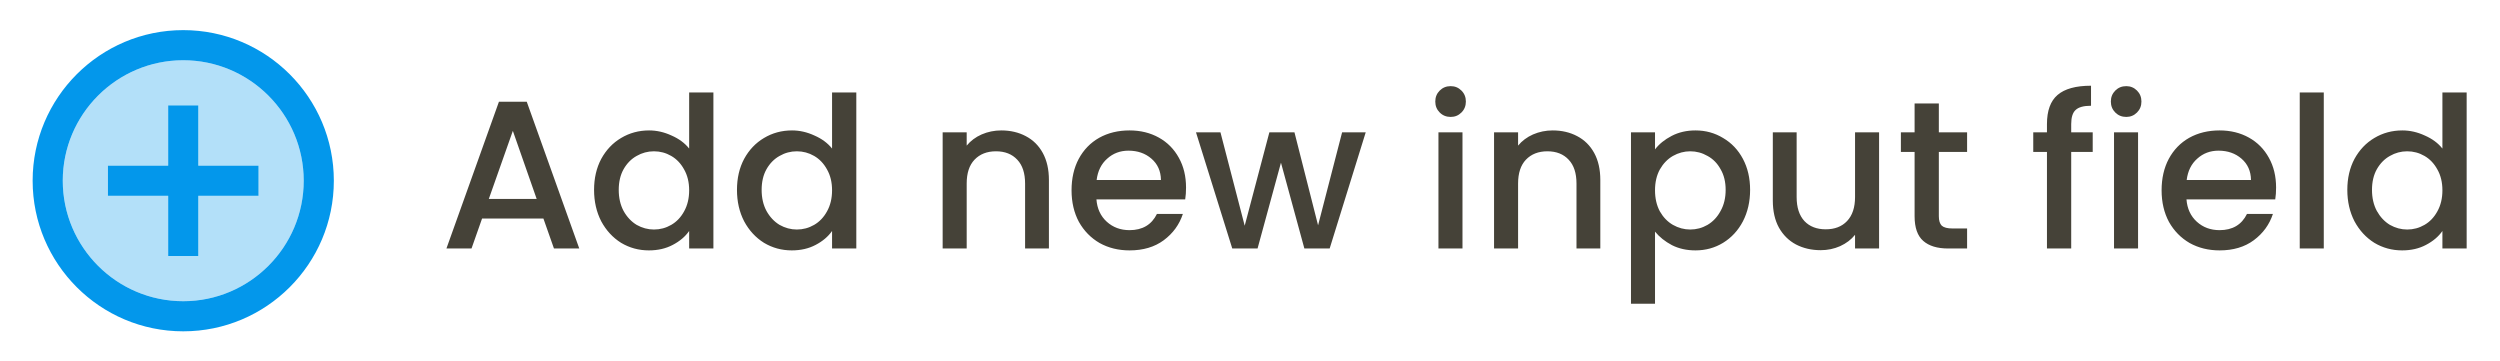<svg width="166" height="24" viewBox="0 0 166 24" fill="none" xmlns="http://www.w3.org/2000/svg">
<g clip-path="url(#clip0_536_4086)">
<path opacity="0.3" d="M12.167 4C7.757 4 4.167 7.59 4.167 12C4.167 16.41 7.757 20 12.167 20C16.577 20 20.167 16.41 20.167 12C20.167 7.59 16.577 4 12.167 4ZM17.167 13H13.167V17H11.167V13H7.167V11H11.167V7H13.167V11H17.167V13Z" fill="url(#paint0_linear_536_4086)"/>
<path d="M13.167 7H11.167V11H7.167V13H11.167V17H13.167V13H17.167V11H13.167V7ZM12.167 2C6.647 2 2.167 6.48 2.167 12C2.167 17.52 6.647 22 12.167 22C17.687 22 22.167 17.52 22.167 12C22.167 6.48 17.687 2 12.167 2ZM12.167 20C7.757 20 4.167 16.41 4.167 12C4.167 7.59 7.757 4 12.167 4C16.577 4 20.167 7.59 20.167 12C20.167 16.41 16.577 20 12.167 20Z" fill="url(#paint1_linear_536_4086)"/>
</g>
<path d="M36.083 14.512H32.009L31.309 16.5H29.643L33.129 6.756H34.977L38.463 16.5H36.783L36.083 14.512ZM35.635 13.21L34.053 8.688L32.457 13.21H35.635ZM39.446 12.608C39.446 11.833 39.605 11.147 39.922 10.55C40.249 9.953 40.688 9.491 41.238 9.164C41.798 8.828 42.419 8.66 43.1 8.66C43.604 8.66 44.099 8.772 44.584 8.996C45.079 9.211 45.471 9.5 45.76 9.864V6.14H47.37V16.5H45.76V15.338C45.499 15.711 45.135 16.019 44.668 16.262C44.211 16.505 43.684 16.626 43.086 16.626C42.414 16.626 41.798 16.458 41.238 16.122C40.688 15.777 40.249 15.301 39.922 14.694C39.605 14.078 39.446 13.383 39.446 12.608ZM45.76 12.636C45.76 12.104 45.648 11.642 45.424 11.25C45.21 10.858 44.925 10.559 44.57 10.354C44.216 10.149 43.833 10.046 43.422 10.046C43.012 10.046 42.629 10.149 42.274 10.354C41.92 10.55 41.63 10.844 41.406 11.236C41.192 11.619 41.084 12.076 41.084 12.608C41.084 13.14 41.192 13.607 41.406 14.008C41.63 14.409 41.92 14.717 42.274 14.932C42.638 15.137 43.021 15.24 43.422 15.24C43.833 15.24 44.216 15.137 44.57 14.932C44.925 14.727 45.21 14.428 45.424 14.036C45.648 13.635 45.76 13.168 45.76 12.636ZM48.935 12.608C48.935 11.833 49.093 11.147 49.411 10.55C49.737 9.953 50.176 9.491 50.727 9.164C51.287 8.828 51.907 8.66 52.589 8.66C53.093 8.66 53.587 8.772 54.073 8.996C54.567 9.211 54.959 9.5 55.249 9.864V6.14H56.859V16.5H55.249V15.338C54.987 15.711 54.623 16.019 54.157 16.262C53.699 16.505 53.172 16.626 52.575 16.626C51.903 16.626 51.287 16.458 50.727 16.122C50.176 15.777 49.737 15.301 49.411 14.694C49.093 14.078 48.935 13.383 48.935 12.608ZM55.249 12.636C55.249 12.104 55.137 11.642 54.913 11.25C54.698 10.858 54.413 10.559 54.059 10.354C53.704 10.149 53.321 10.046 52.911 10.046C52.5 10.046 52.117 10.149 51.763 10.354C51.408 10.55 51.119 10.844 50.895 11.236C50.68 11.619 50.573 12.076 50.573 12.608C50.573 13.14 50.68 13.607 50.895 14.008C51.119 14.409 51.408 14.717 51.763 14.932C52.127 15.137 52.509 15.24 52.911 15.24C53.321 15.24 53.704 15.137 54.059 14.932C54.413 14.727 54.698 14.428 54.913 14.036C55.137 13.635 55.249 13.168 55.249 12.636ZM66.484 8.66C67.09 8.66 67.632 8.786 68.108 9.038C68.593 9.29 68.971 9.663 69.242 10.158C69.512 10.653 69.648 11.25 69.648 11.95V16.5H68.066V12.188C68.066 11.497 67.893 10.97 67.548 10.606C67.202 10.233 66.731 10.046 66.134 10.046C65.536 10.046 65.06 10.233 64.706 10.606C64.36 10.97 64.188 11.497 64.188 12.188V16.5H62.592V8.786H64.188V9.668C64.449 9.351 64.78 9.103 65.182 8.926C65.592 8.749 66.026 8.66 66.484 8.66ZM78.753 12.454C78.753 12.743 78.735 13.005 78.697 13.238H72.803C72.85 13.854 73.079 14.349 73.489 14.722C73.9 15.095 74.404 15.282 75.001 15.282C75.86 15.282 76.467 14.923 76.821 14.204H78.543C78.31 14.913 77.885 15.497 77.269 15.954C76.663 16.402 75.907 16.626 75.001 16.626C74.264 16.626 73.601 16.463 73.013 16.136C72.435 15.8 71.977 15.333 71.641 14.736C71.315 14.129 71.151 13.429 71.151 12.636C71.151 11.843 71.31 11.147 71.627 10.55C71.954 9.943 72.407 9.477 72.985 9.15C73.573 8.823 74.245 8.66 75.001 8.66C75.729 8.66 76.378 8.819 76.947 9.136C77.517 9.453 77.96 9.901 78.277 10.48C78.595 11.049 78.753 11.707 78.753 12.454ZM77.087 11.95C77.078 11.362 76.868 10.891 76.457 10.536C76.047 10.181 75.538 10.004 74.931 10.004C74.381 10.004 73.909 10.181 73.517 10.536C73.125 10.881 72.892 11.353 72.817 11.95H77.087ZM90.684 8.786L88.29 16.5H86.61L85.056 10.802L83.502 16.5H81.822L79.414 8.786H81.038L82.648 14.988L84.286 8.786H85.952L87.52 14.96L89.116 8.786H90.684ZM96.326 7.764C96.036 7.764 95.793 7.666 95.597 7.47C95.401 7.274 95.303 7.031 95.303 6.742C95.303 6.453 95.401 6.21 95.597 6.014C95.793 5.818 96.036 5.72 96.326 5.72C96.606 5.72 96.844 5.818 97.04 6.014C97.236 6.21 97.334 6.453 97.334 6.742C97.334 7.031 97.236 7.274 97.04 7.47C96.844 7.666 96.606 7.764 96.326 7.764ZM97.109 8.786V16.5H95.513V8.786H97.109ZM103.097 8.66C103.704 8.66 104.245 8.786 104.721 9.038C105.206 9.29 105.584 9.663 105.855 10.158C106.126 10.653 106.261 11.25 106.261 11.95V16.5H104.679V12.188C104.679 11.497 104.506 10.97 104.161 10.606C103.816 10.233 103.344 10.046 102.747 10.046C102.15 10.046 101.674 10.233 101.319 10.606C100.974 10.97 100.801 11.497 100.801 12.188V16.5H99.205V8.786H100.801V9.668C101.062 9.351 101.394 9.103 101.795 8.926C102.206 8.749 102.64 8.66 103.097 8.66ZM109.893 9.92C110.163 9.565 110.532 9.267 110.999 9.024C111.465 8.781 111.993 8.66 112.581 8.66C113.253 8.66 113.864 8.828 114.415 9.164C114.975 9.491 115.413 9.953 115.731 10.55C116.048 11.147 116.207 11.833 116.207 12.608C116.207 13.383 116.048 14.078 115.731 14.694C115.413 15.301 114.975 15.777 114.415 16.122C113.864 16.458 113.253 16.626 112.581 16.626C111.993 16.626 111.47 16.509 111.013 16.276C110.555 16.033 110.182 15.735 109.893 15.38V20.168H108.297V8.786H109.893V9.92ZM114.583 12.608C114.583 12.076 114.471 11.619 114.247 11.236C114.032 10.844 113.743 10.55 113.379 10.354C113.024 10.149 112.641 10.046 112.231 10.046C111.829 10.046 111.447 10.149 111.083 10.354C110.728 10.559 110.439 10.858 110.215 11.25C110 11.642 109.893 12.104 109.893 12.636C109.893 13.168 110 13.635 110.215 14.036C110.439 14.428 110.728 14.727 111.083 14.932C111.447 15.137 111.829 15.24 112.231 15.24C112.641 15.24 113.024 15.137 113.379 14.932C113.743 14.717 114.032 14.409 114.247 14.008C114.471 13.607 114.583 13.14 114.583 12.608ZM124.771 8.786V16.5H123.175V15.59C122.923 15.907 122.592 16.159 122.181 16.346C121.78 16.523 121.35 16.612 120.893 16.612C120.286 16.612 119.74 16.486 119.255 16.234C118.779 15.982 118.401 15.609 118.121 15.114C117.85 14.619 117.715 14.022 117.715 13.322V8.786H119.297V13.084C119.297 13.775 119.47 14.307 119.815 14.68C120.16 15.044 120.632 15.226 121.229 15.226C121.826 15.226 122.298 15.044 122.643 14.68C122.998 14.307 123.175 13.775 123.175 13.084V8.786H124.771ZM128.739 10.088V14.358C128.739 14.647 128.804 14.857 128.935 14.988C129.075 15.109 129.308 15.17 129.635 15.17H130.615V16.5H129.355C128.636 16.5 128.085 16.332 127.703 15.996C127.32 15.66 127.129 15.114 127.129 14.358V10.088H126.219V8.786H127.129V6.868H128.739V8.786H130.615V10.088H128.739ZM138.956 10.088H137.528V16.5H135.918V10.088H135.008V8.786H135.918V8.24C135.918 7.353 136.152 6.709 136.618 6.308C137.094 5.897 137.836 5.692 138.844 5.692V7.022C138.359 7.022 138.018 7.115 137.822 7.302C137.626 7.479 137.528 7.792 137.528 8.24V8.786H138.956V10.088ZM141.183 7.764C140.894 7.764 140.651 7.666 140.455 7.47C140.259 7.274 140.161 7.031 140.161 6.742C140.161 6.453 140.259 6.21 140.455 6.014C140.651 5.818 140.894 5.72 141.183 5.72C141.463 5.72 141.701 5.818 141.897 6.014C142.093 6.21 142.191 6.453 142.191 6.742C142.191 7.031 142.093 7.274 141.897 7.47C141.701 7.666 141.463 7.764 141.183 7.764ZM141.967 8.786V16.5H140.371V8.786H141.967ZM151.132 12.454C151.132 12.743 151.114 13.005 151.076 13.238H145.182C145.229 13.854 145.458 14.349 145.868 14.722C146.279 15.095 146.783 15.282 147.38 15.282C148.239 15.282 148.846 14.923 149.2 14.204H150.922C150.689 14.913 150.264 15.497 149.648 15.954C149.042 16.402 148.286 16.626 147.38 16.626C146.643 16.626 145.98 16.463 145.392 16.136C144.814 15.8 144.356 15.333 144.02 14.736C143.694 14.129 143.53 13.429 143.53 12.636C143.53 11.843 143.689 11.147 144.006 10.55C144.333 9.943 144.786 9.477 145.364 9.15C145.952 8.823 146.624 8.66 147.38 8.66C148.108 8.66 148.757 8.819 149.326 9.136C149.896 9.453 150.339 9.901 150.656 10.48C150.974 11.049 151.132 11.707 151.132 12.454ZM149.466 11.95C149.457 11.362 149.247 10.891 148.836 10.536C148.426 10.181 147.917 10.004 147.31 10.004C146.76 10.004 146.288 10.181 145.896 10.536C145.504 10.881 145.271 11.353 145.196 11.95H149.466ZM154.299 6.14V16.5H152.703V6.14H154.299ZM155.862 12.608C155.862 11.833 156.021 11.147 156.338 10.55C156.665 9.953 157.104 9.491 157.654 9.164C158.214 8.828 158.835 8.66 159.516 8.66C160.02 8.66 160.515 8.772 161 8.996C161.495 9.211 161.887 9.5 162.176 9.864V6.14H163.786V16.5H162.176V15.338C161.915 15.711 161.551 16.019 161.084 16.262C160.627 16.505 160.1 16.626 159.502 16.626C158.83 16.626 158.214 16.458 157.654 16.122C157.104 15.777 156.665 15.301 156.338 14.694C156.021 14.078 155.862 13.383 155.862 12.608ZM162.176 12.636C162.176 12.104 162.064 11.642 161.84 11.25C161.626 10.858 161.341 10.559 160.986 10.354C160.632 10.149 160.249 10.046 159.838 10.046C159.428 10.046 159.045 10.149 158.69 10.354C158.336 10.55 158.046 10.844 157.822 11.236C157.608 11.619 157.5 12.076 157.5 12.608C157.5 13.14 157.608 13.607 157.822 14.008C158.046 14.409 158.336 14.717 158.69 14.932C159.054 15.137 159.437 15.24 159.838 15.24C160.249 15.24 160.632 15.137 160.986 14.932C161.341 14.727 161.626 14.428 161.84 14.036C162.064 13.635 162.176 13.168 162.176 12.636Z" fill="#454238"/>
<defs>
<linearGradient id="paint0_linear_536_4086" x1="4.167" y1="4" x2="20.279" y2="4.136" gradientUnits="userSpaceOnUse">
<stop stop-color="#0397EB"/>
<stop offset="1" stop-color="#0397EB"/>
</linearGradient>
<linearGradient id="paint1_linear_536_4086" x1="2.167" y1="2" x2="22.307" y2="2.17" gradientUnits="userSpaceOnUse">
<stop stop-color="#0397EB"/>
<stop offset="1" stop-color="#0397EB"/>
</linearGradient>
<clipPath id="clip0_536_4086">
<rect width="24" height="24" fill="white" transform="translate(0.167)"/>
</clipPath>
</defs>
</svg>
